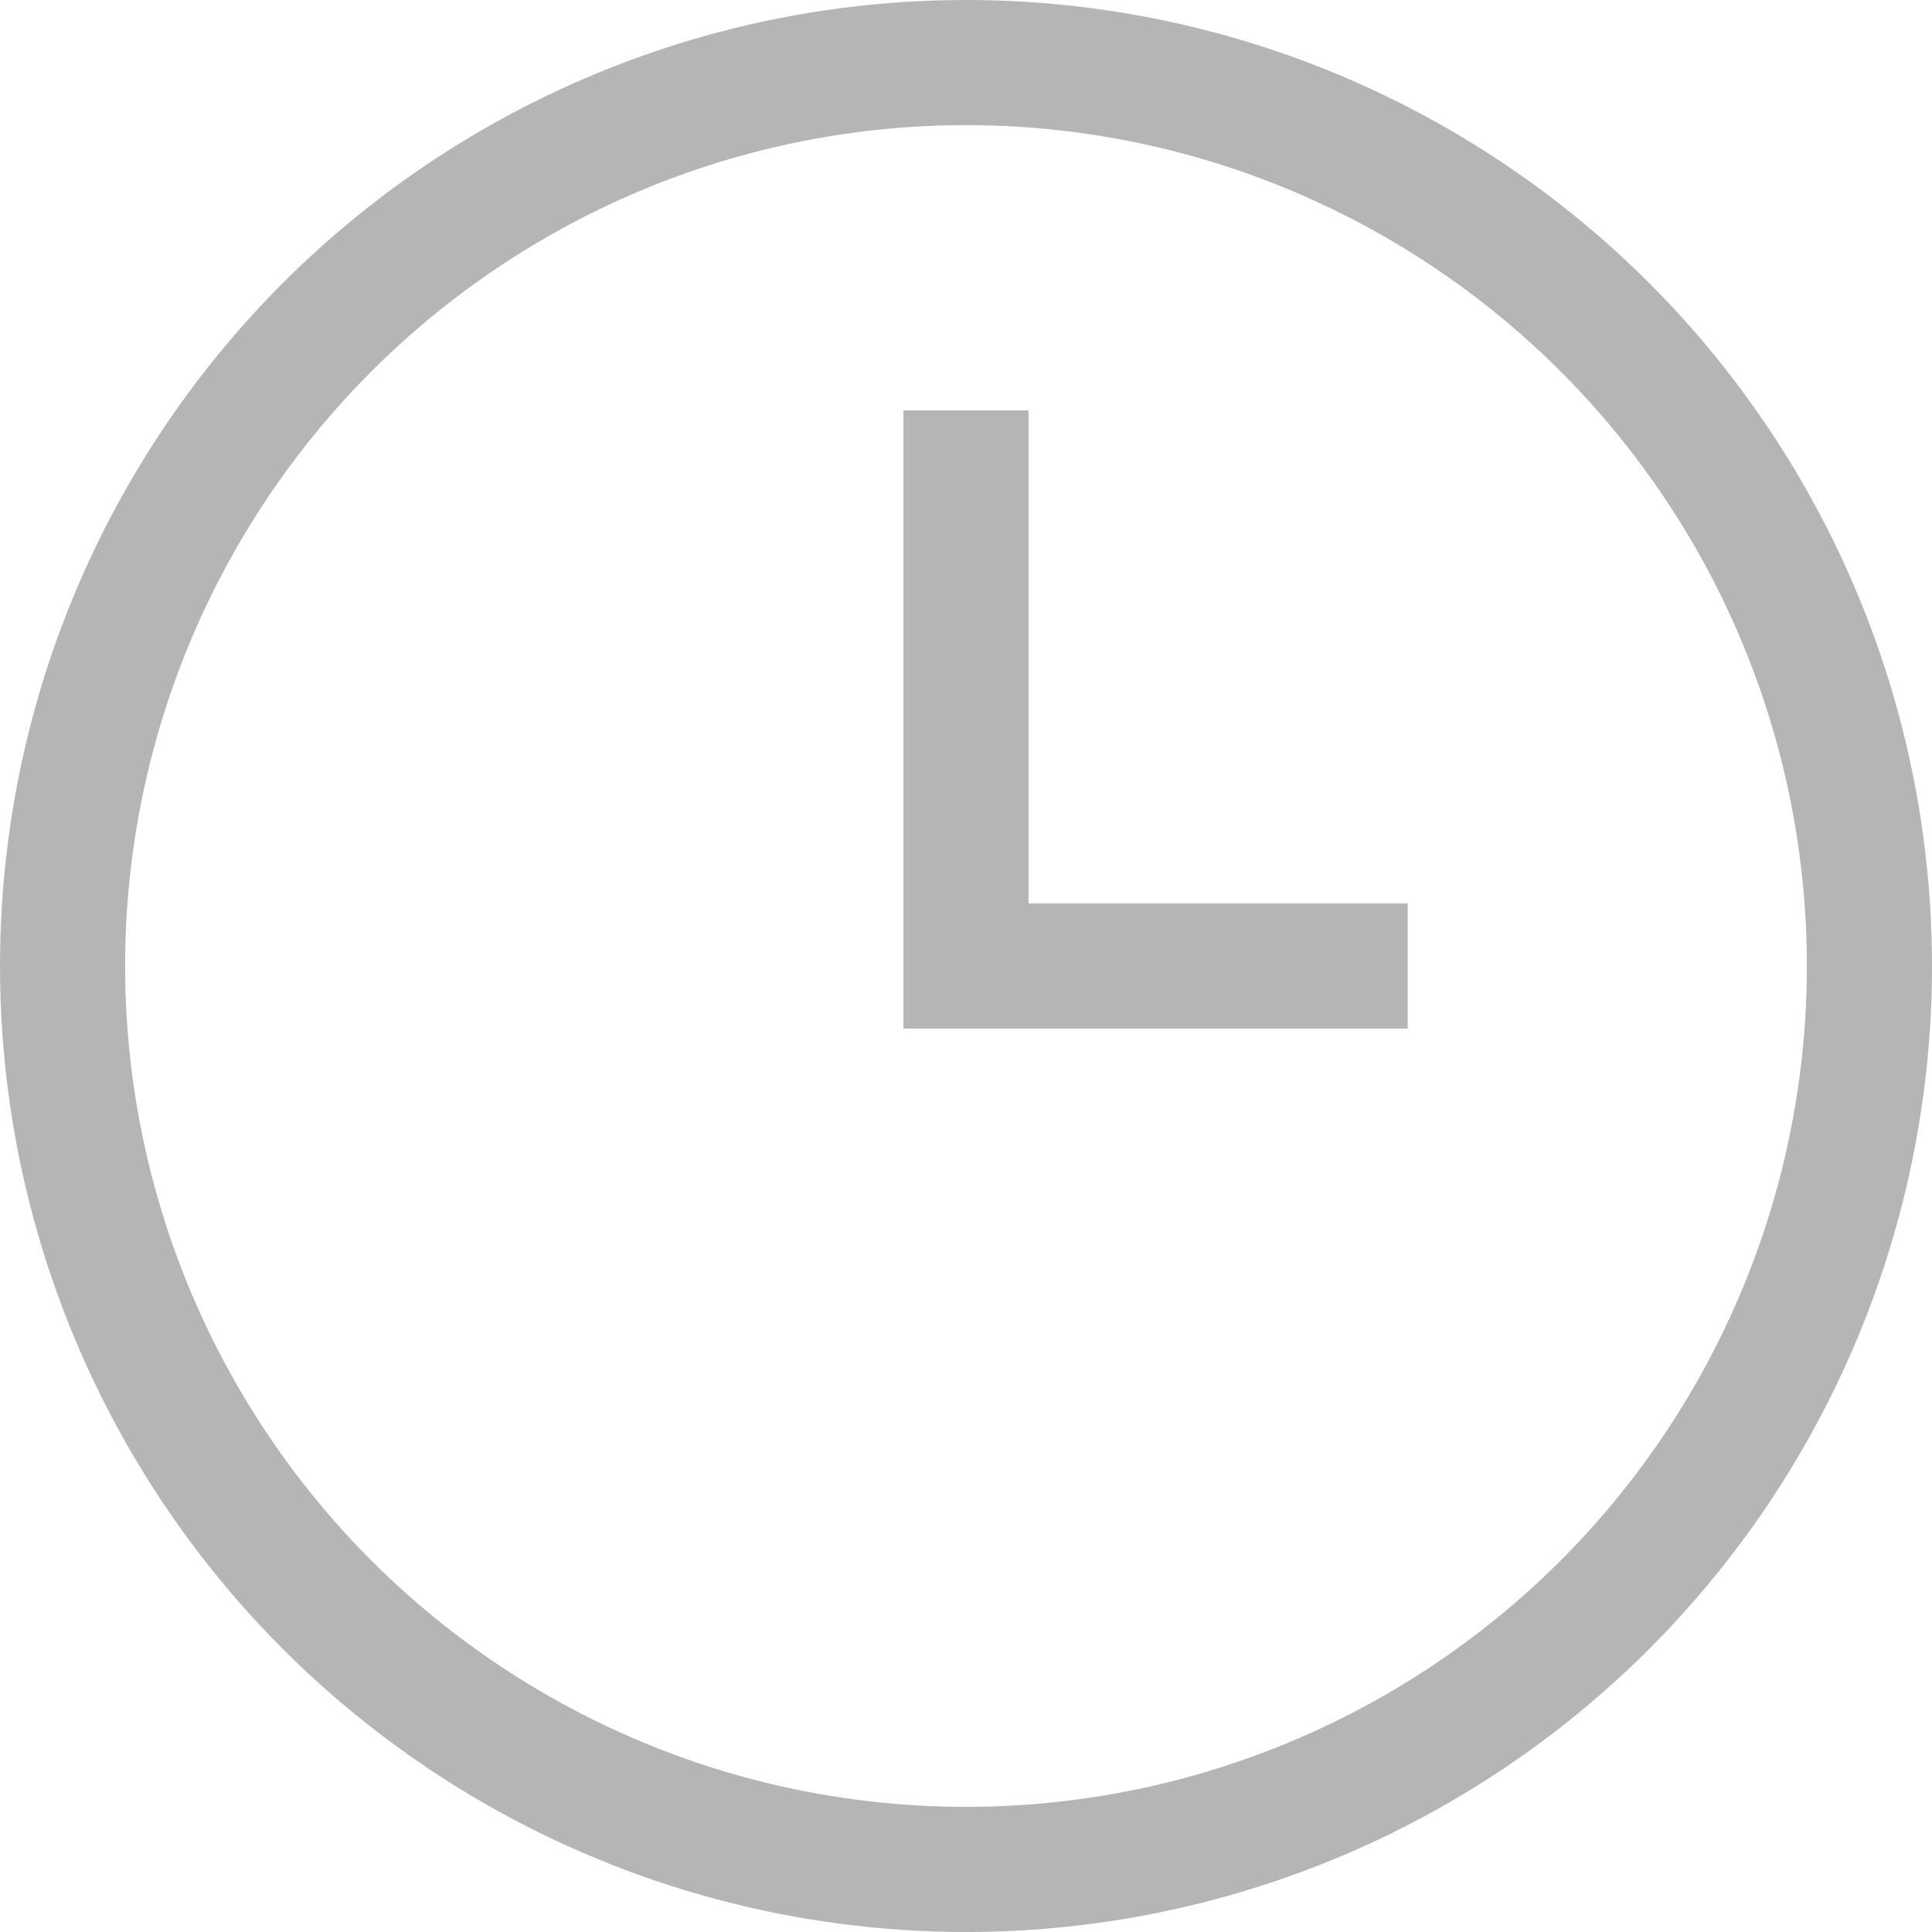 <svg xmlns="http://www.w3.org/2000/svg" viewBox="0 0 15.44 15.44"><defs><style>.cls-1{fill:none;stroke:#b5b5b5;stroke-miterlimit:10;}</style></defs><g id="图层_2" data-name="图层 2"><g id="图层_1-2" data-name="图层 1"><circle class="cls-1" cx="7.72" cy="7.72" r="7.22"/><polyline class="cls-1" points="7.72 3.28 7.72 7.72 11.25 7.72"/></g></g></svg>